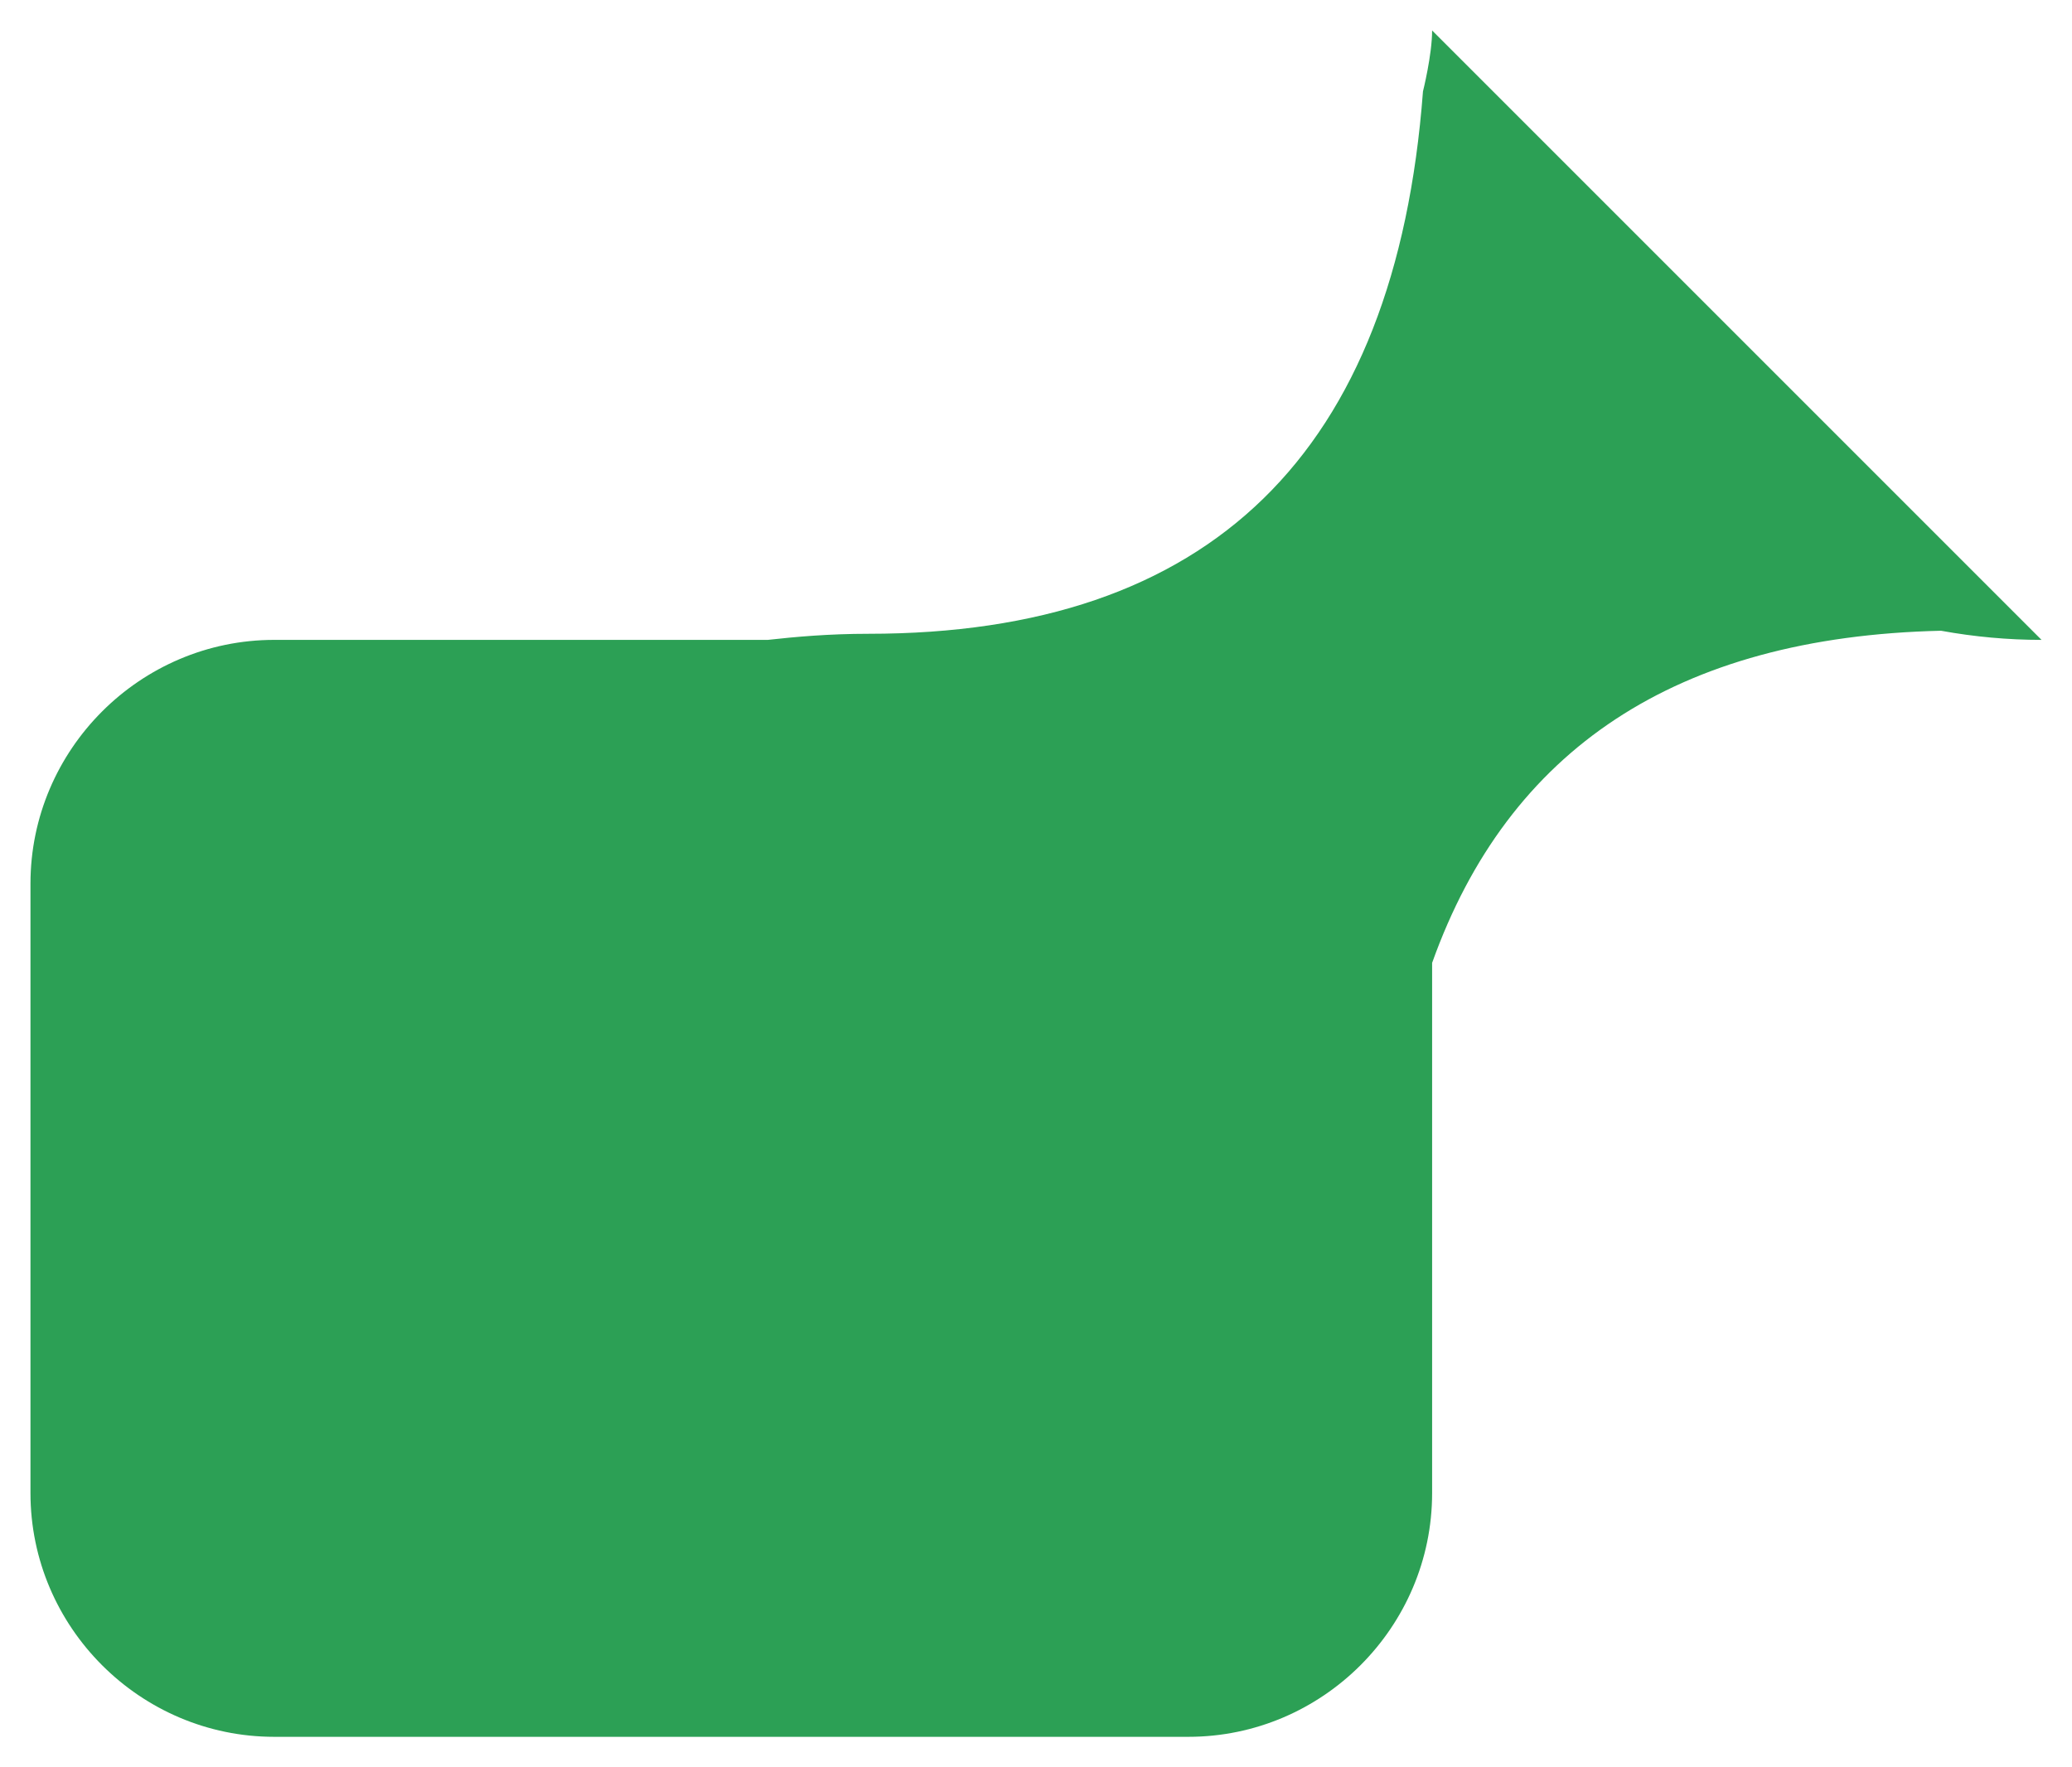 <svg version="1.1" xmlns="http://www.w3.org/2000/svg" xmlns:xlink="http://www.w3.org/1999/xlink" x="0px" y="0px"
	 viewBox="0 0 68 58" style="enable-background:new 0 0 68 58;" xml:space="preserve">
<path fill="#2CA055" class="st0" d="M46.7,3c-0.9,11.9-7,17.8-18.2,17.8c-1.3,0-2.4,0.1-3.3,0.2H9c-4.4,0-8,3.6-8,8v20c0,4.4,3.6,8,8,8h30
	c4.4,0,8-3.6,8-8V31.6c2.5-7,8-10.7,16.7-10.9c1.1,0.2,2.2,0.3,3.3,0.3L47,1C47,1.8,46.7,3,46.7,3z"/>
</svg>
